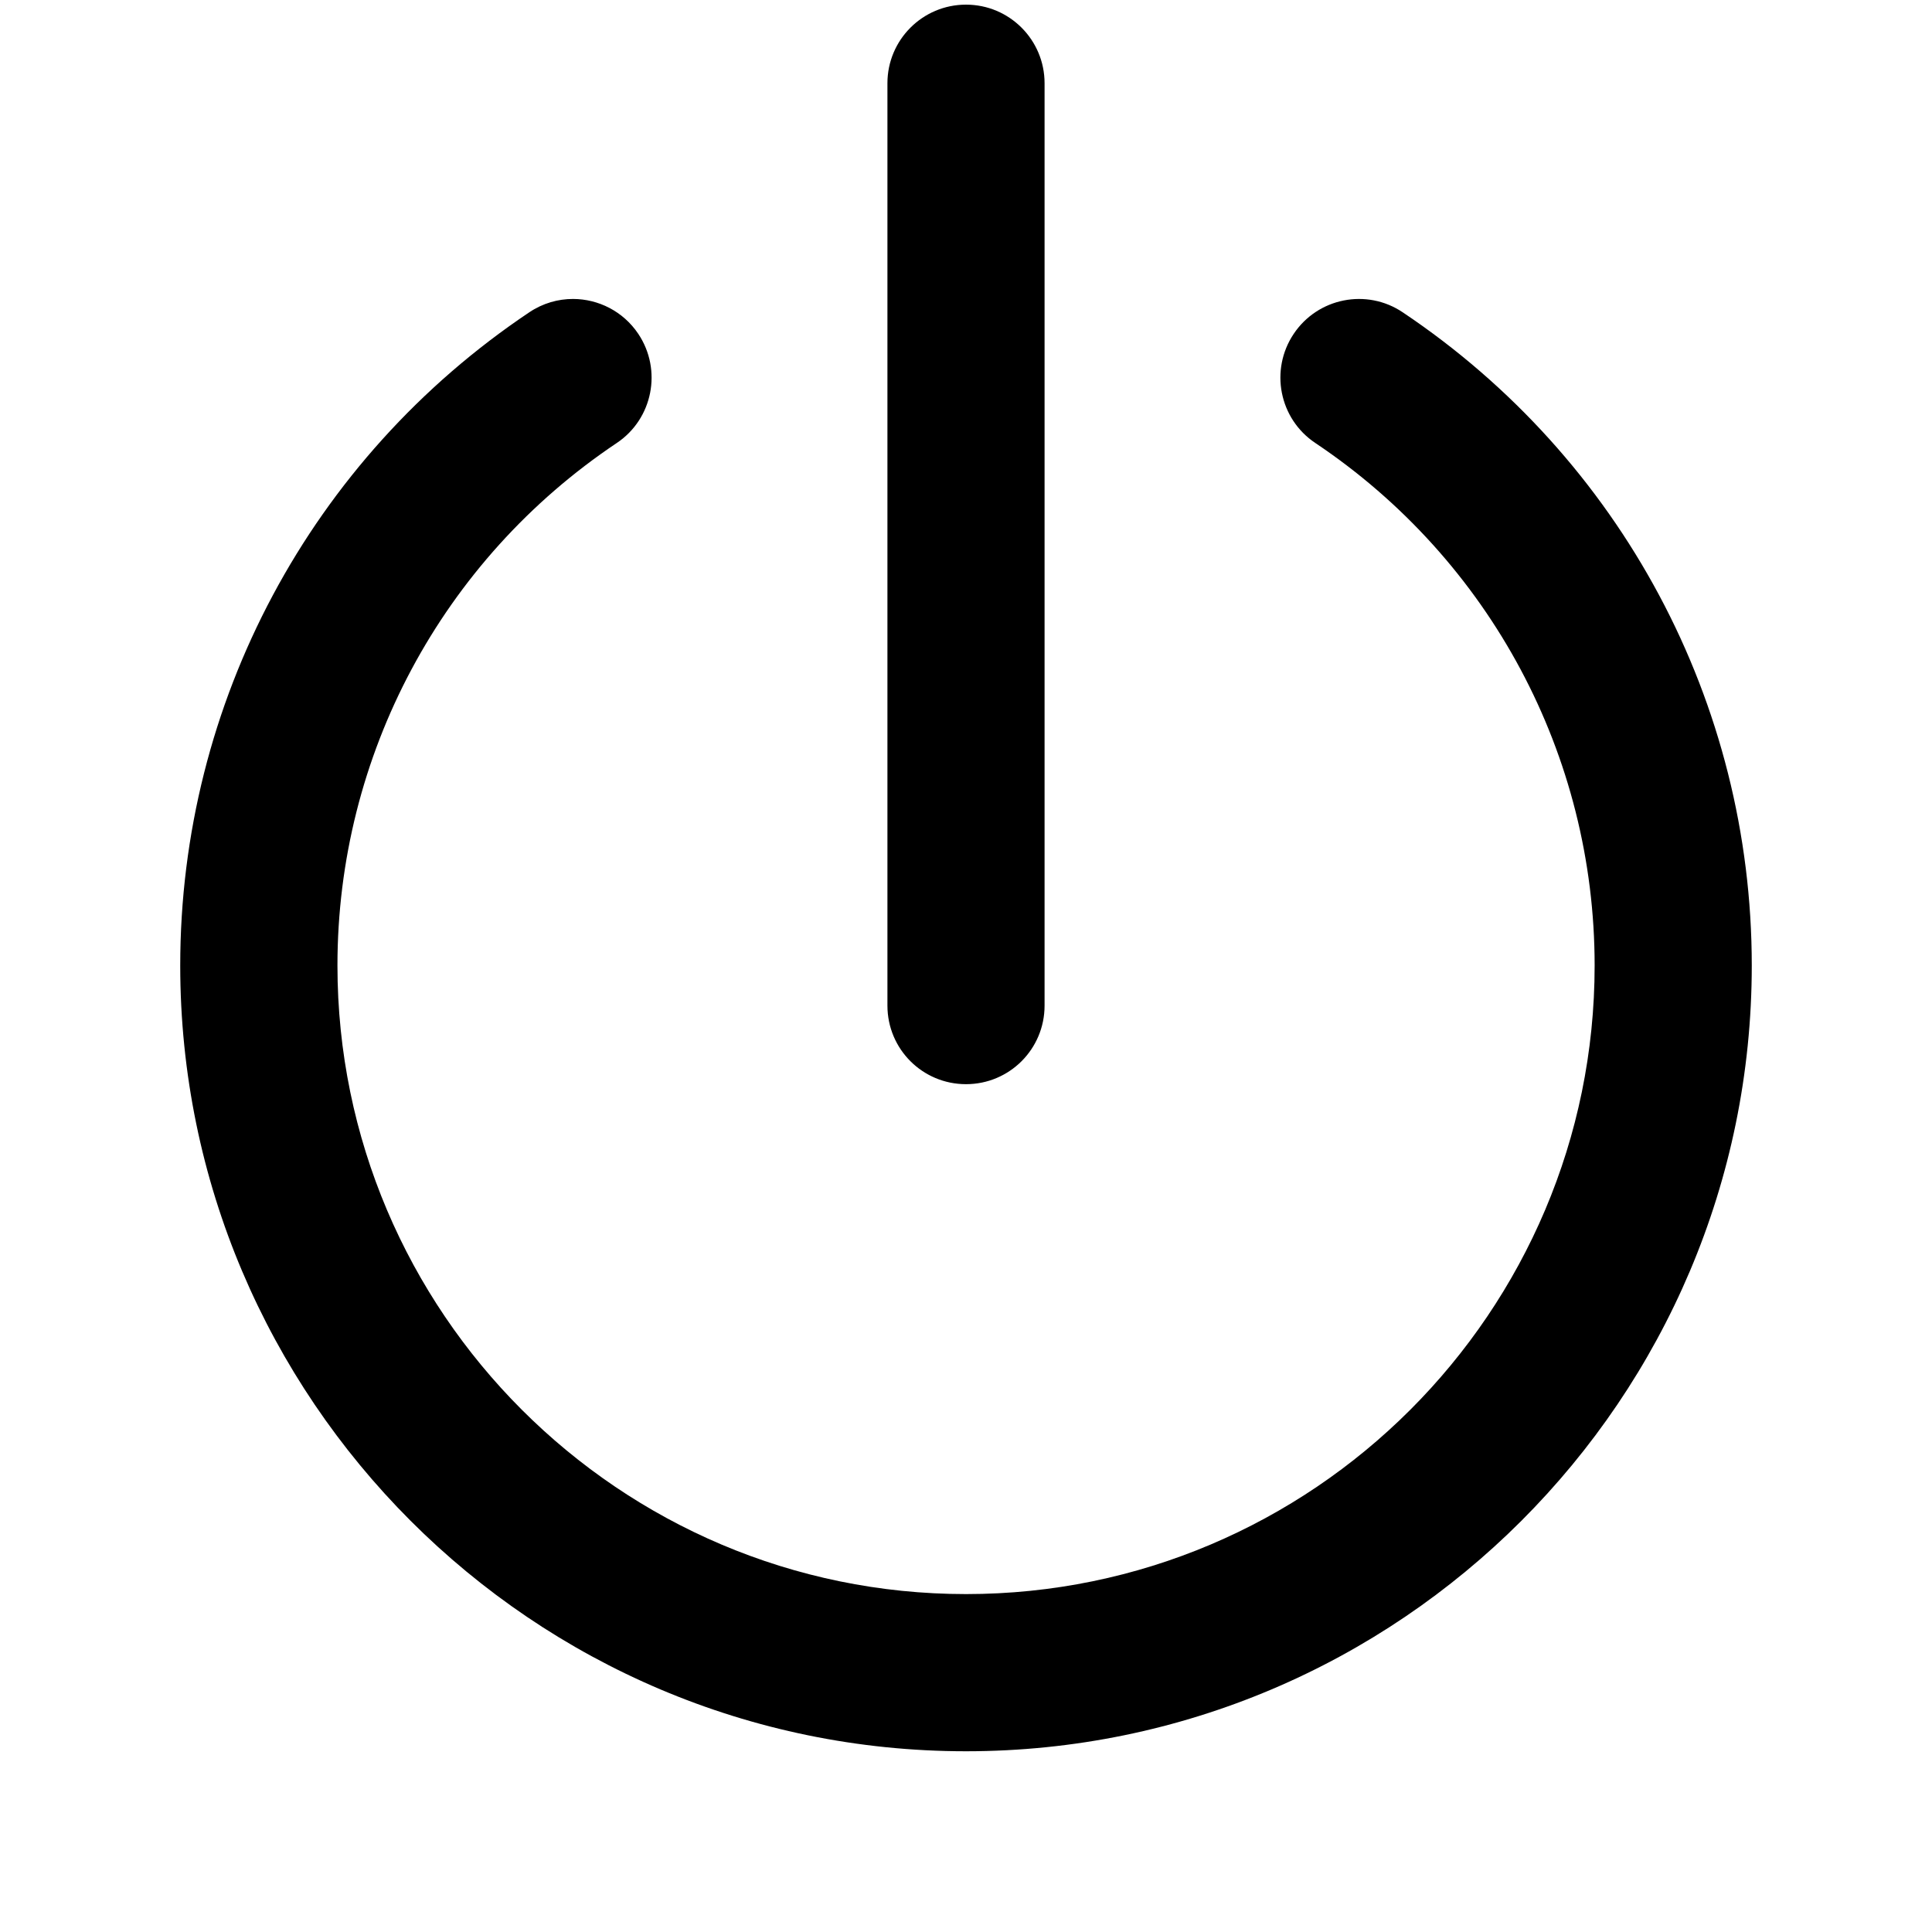 <?xml version="1.0" encoding="UTF-8"?>
<!DOCTYPE svg PUBLIC "-//W3C//DTD SVG 1.1//EN" "http://www.w3.org/Graphics/SVG/1.1/DTD/svg11.dtd">
<svg xmlns="http://www.w3.org/2000/svg" xmlns:xlink="http://www.w3.org/1999/xlink" version="1.1" width="42" height="42" viewBox="0 0 42 42">
<style>path{fill:#000}@media (prefers-color-scheme:dark){path{fill:#fff}}</style>
<path d="m 21,0.101 c -0.945,0 -1.708,0.767 -1.708,1.708 v 20.052 c 0,0.945 0.763,1.708 1.708,1.708 0.945,0 1.708,-0.763 1.708,-1.708 V 1.809 c 0,-0.942 -0.763,-1.708 -1.708,-1.708 z M 12.461,6.499 c -0.329,-0.001 -0.662,0.093 -0.956,0.291 -4.749,3.182 -7.587,8.488 -7.587,14.199 0,9.417 7.662,17.082 17.082,17.082 9.42,0 17.082,-7.665 17.082,-17.082 0,-5.711 -2.838,-11.017 -7.587,-14.199 -0.784,-0.528 -1.847,-0.316 -2.371,0.468 -0.525,0.784 -0.316,1.847 0.468,2.371 3.804,2.546 6.074,6.793 6.074,11.36 0,7.533 -6.129,13.665 -13.665,13.665 -7.533,0 -13.665,-6.132 -13.665,-13.665 0,-4.567 2.27,-8.814 6.074,-11.36 C 14.192,9.104 14.4,8.042 13.876,7.258 13.548,6.768 13.009,6.501 12.46,6.499 Z"/>
</svg>
